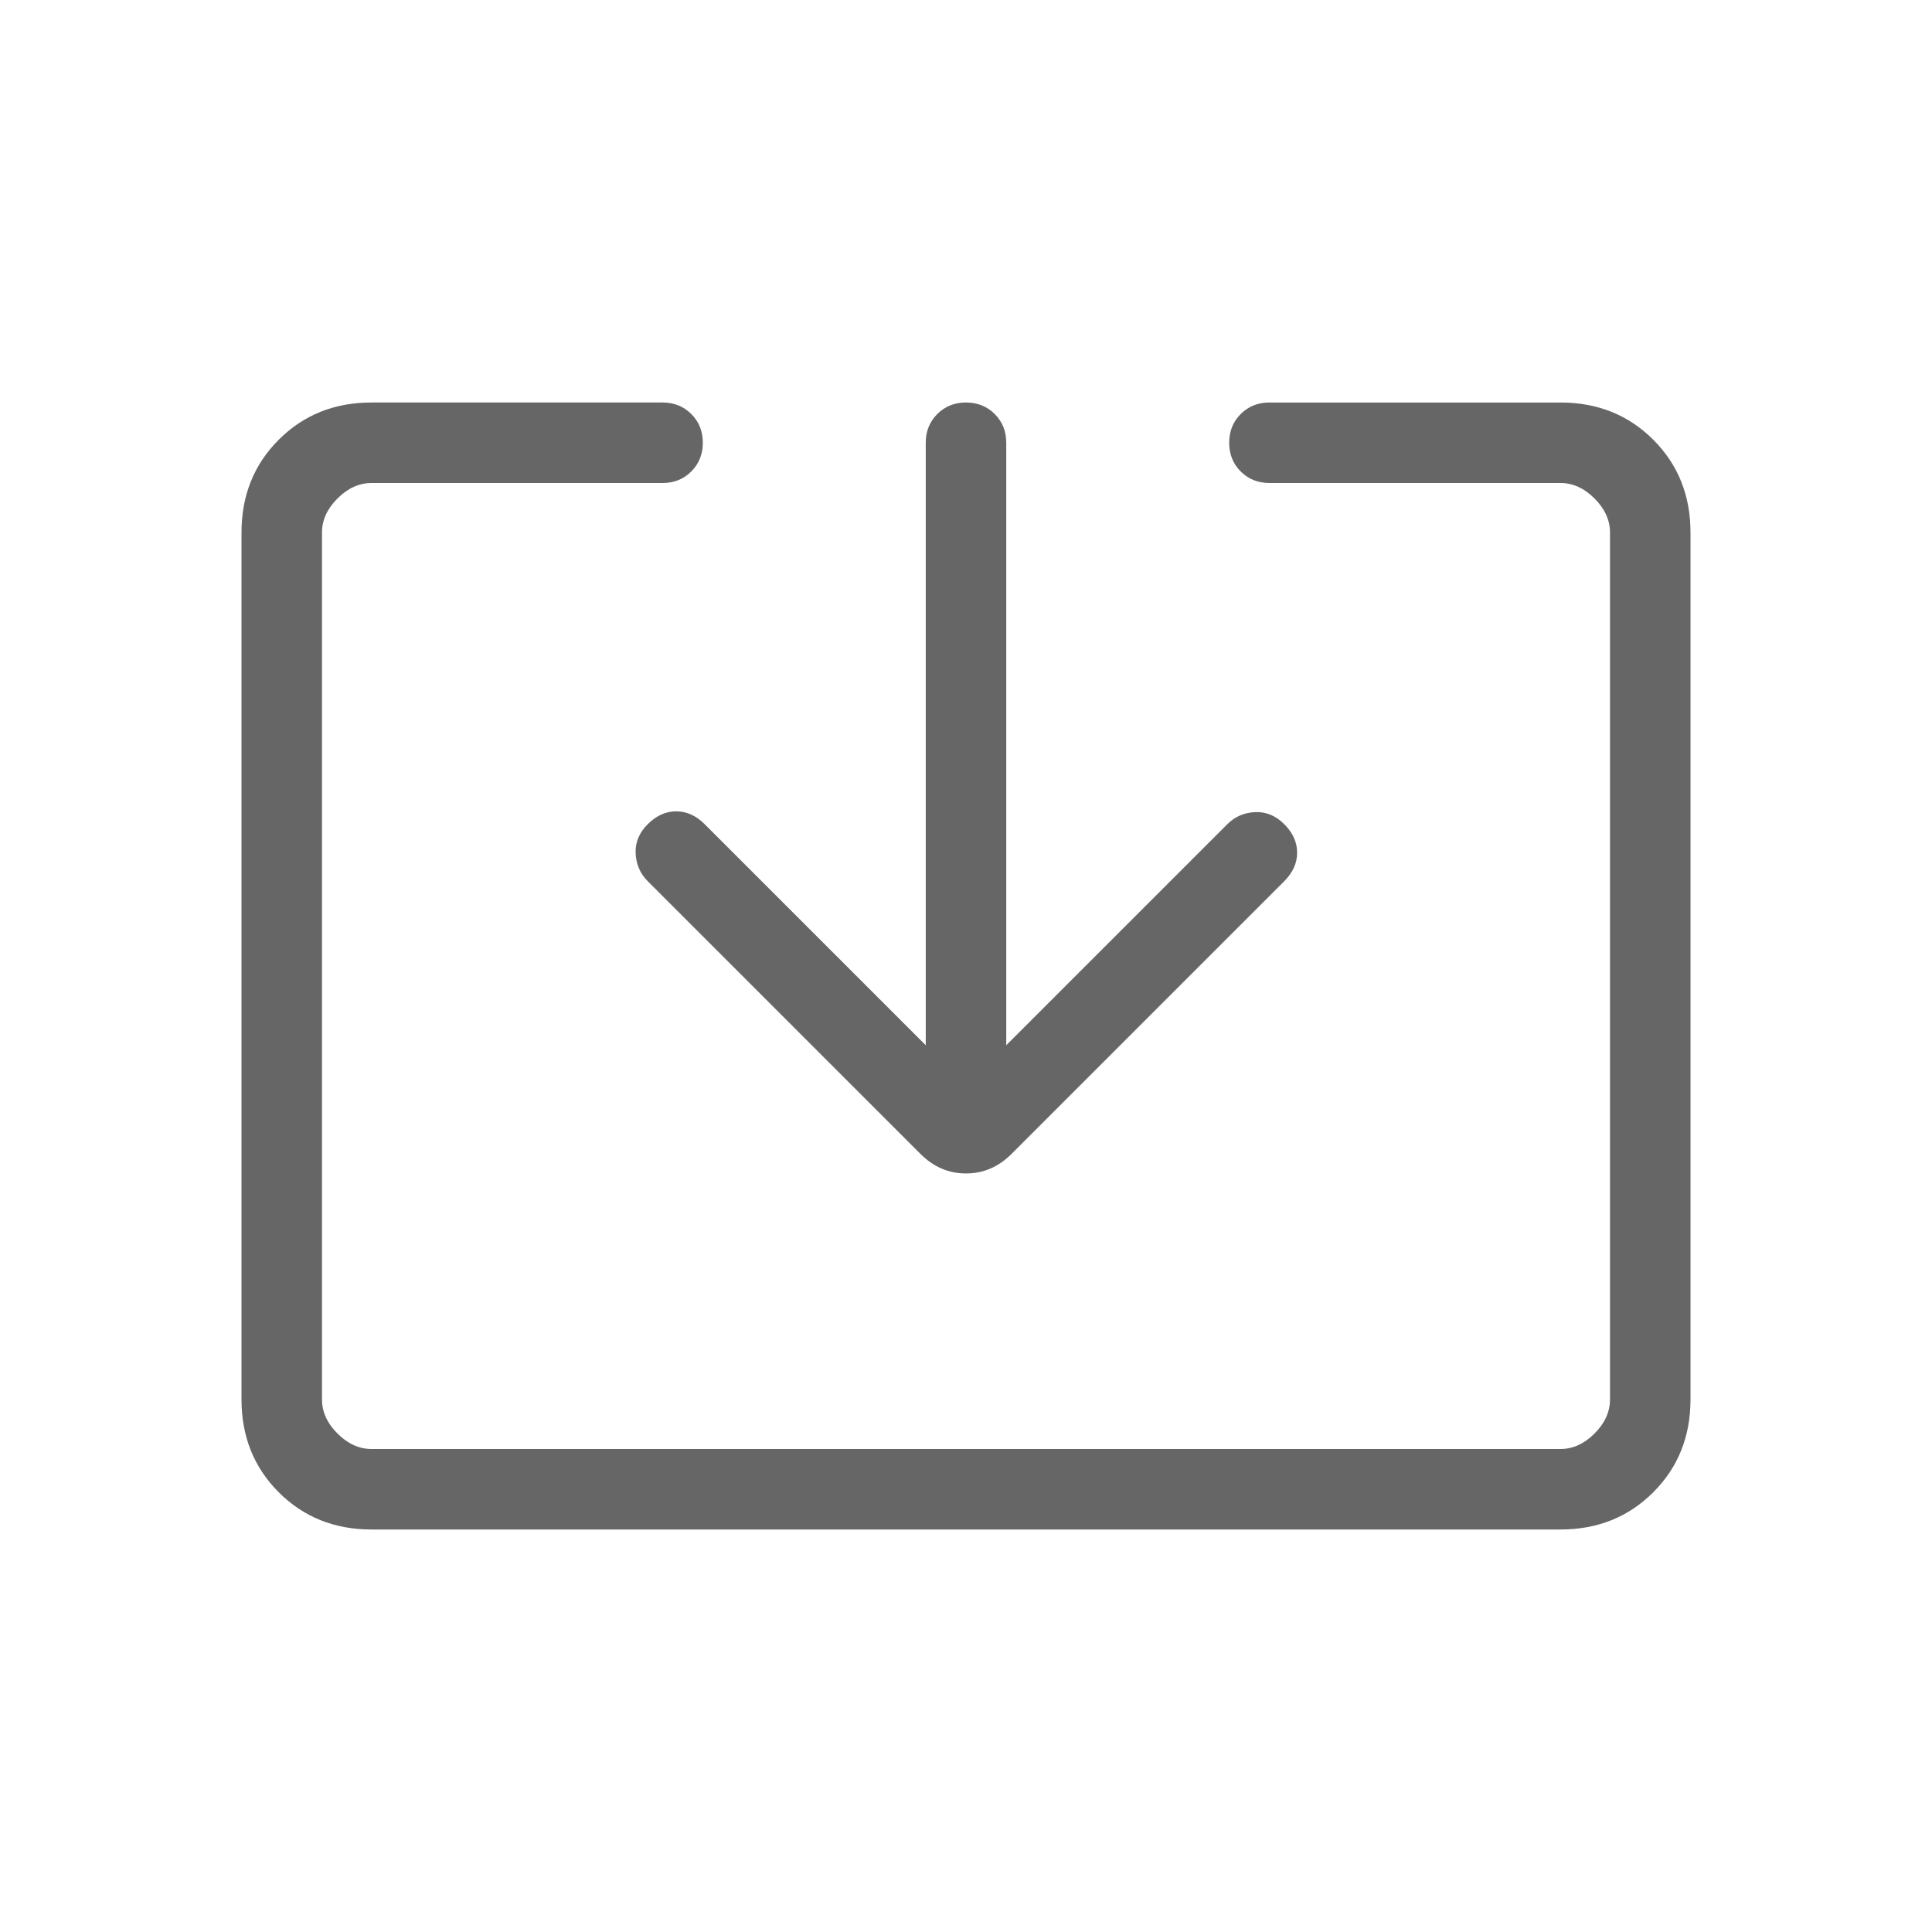 <svg xmlns="http://www.w3.org/2000/svg" height="24px" viewBox="0 -960 960 960" width="24px" fill="#666666"><path d="M184.62-200q-27.62 0-46.12-18.5Q120-237 120-264.62v-430.76q0-27.62 18.5-46.12Q157-760 184.62-760h144.61q8.54 0 14.27 5.73t5.73 14.27q0 8.54-5.73 14.27T329.23-720H184.62q-9.24 0-16.93 7.69-7.69 7.69-7.69 16.93v430.76q0 9.24 7.69 16.93 7.69 7.69 16.93 7.69h590.76q9.24 0 16.93-7.69 7.69-7.69 7.69-16.93v-430.76q0-9.24-7.69-16.93-7.69-7.69-16.93-7.69H630.77q-8.54 0-14.27-5.73T610.77-740q0-8.54 5.73-14.27t14.27-5.73h144.61q27.62 0 46.12 18.5Q840-723 840-695.38v430.76q0 27.62-18.5 46.12Q803-200 775.38-200H184.62ZM460-440.62V-740q0-8.54 5.73-14.27T480-760q8.54 0 14.27 5.73T500-740v299.38l109.85-109.84q5.61-5.62 13.77-6 8.15-.39 14.53 6 6.39 6.38 6.39 14.15 0 7.77-6.39 14.16L502.62-386.62q-9.7 9.7-22.62 9.7-12.92 0-22.62-9.7L321.85-522.15q-5.62-5.62-6-13.77-.39-8.16 6-14.54 6.38-6.39 14.15-6.39 7.77 0 14.15 6.39L460-440.62Z"/></svg>